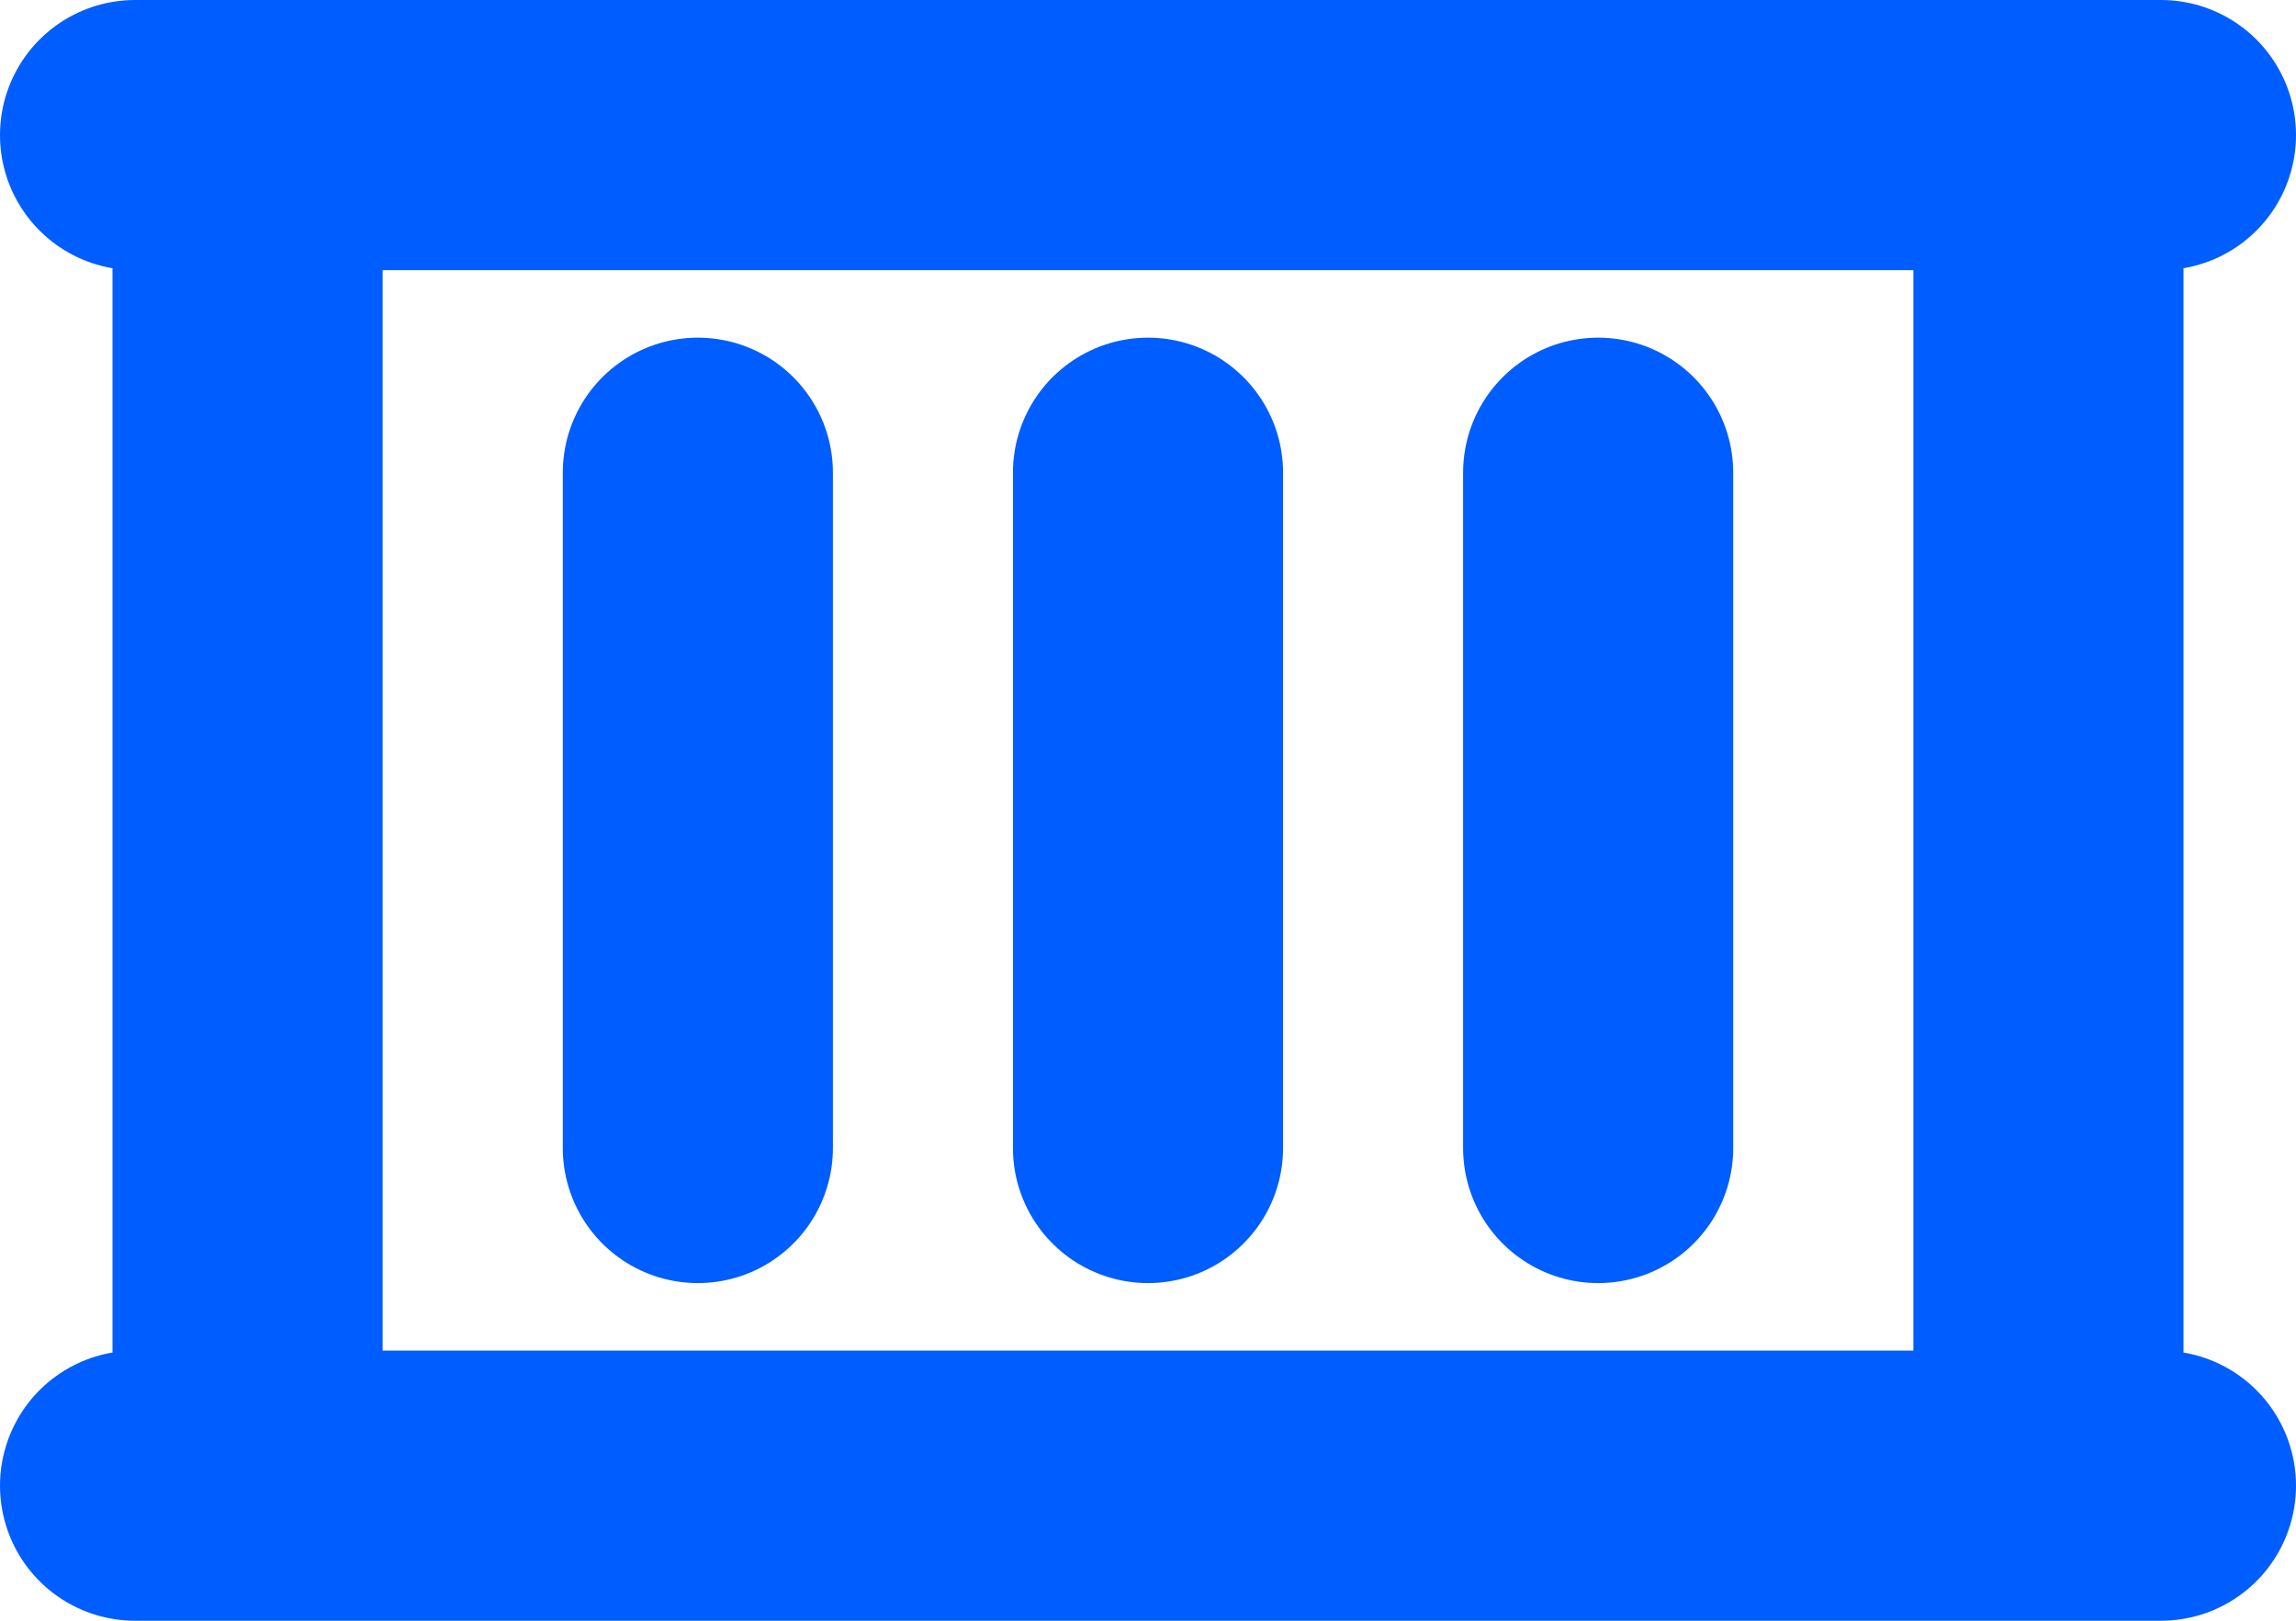 <svg width="17" height="12" viewBox="0 0 17 12" fill="none" xmlns="http://www.w3.org/2000/svg">
<path d="M1 11H16M1 1H16M1.833 1V11M15.167 1V11M5.167 3.5V8.5M11.833 3.5V8.5M8.5 3.5V8.5" stroke="#005DFF" stroke-width="2" stroke-linecap="round" stroke-linejoin="round"/>
</svg>
